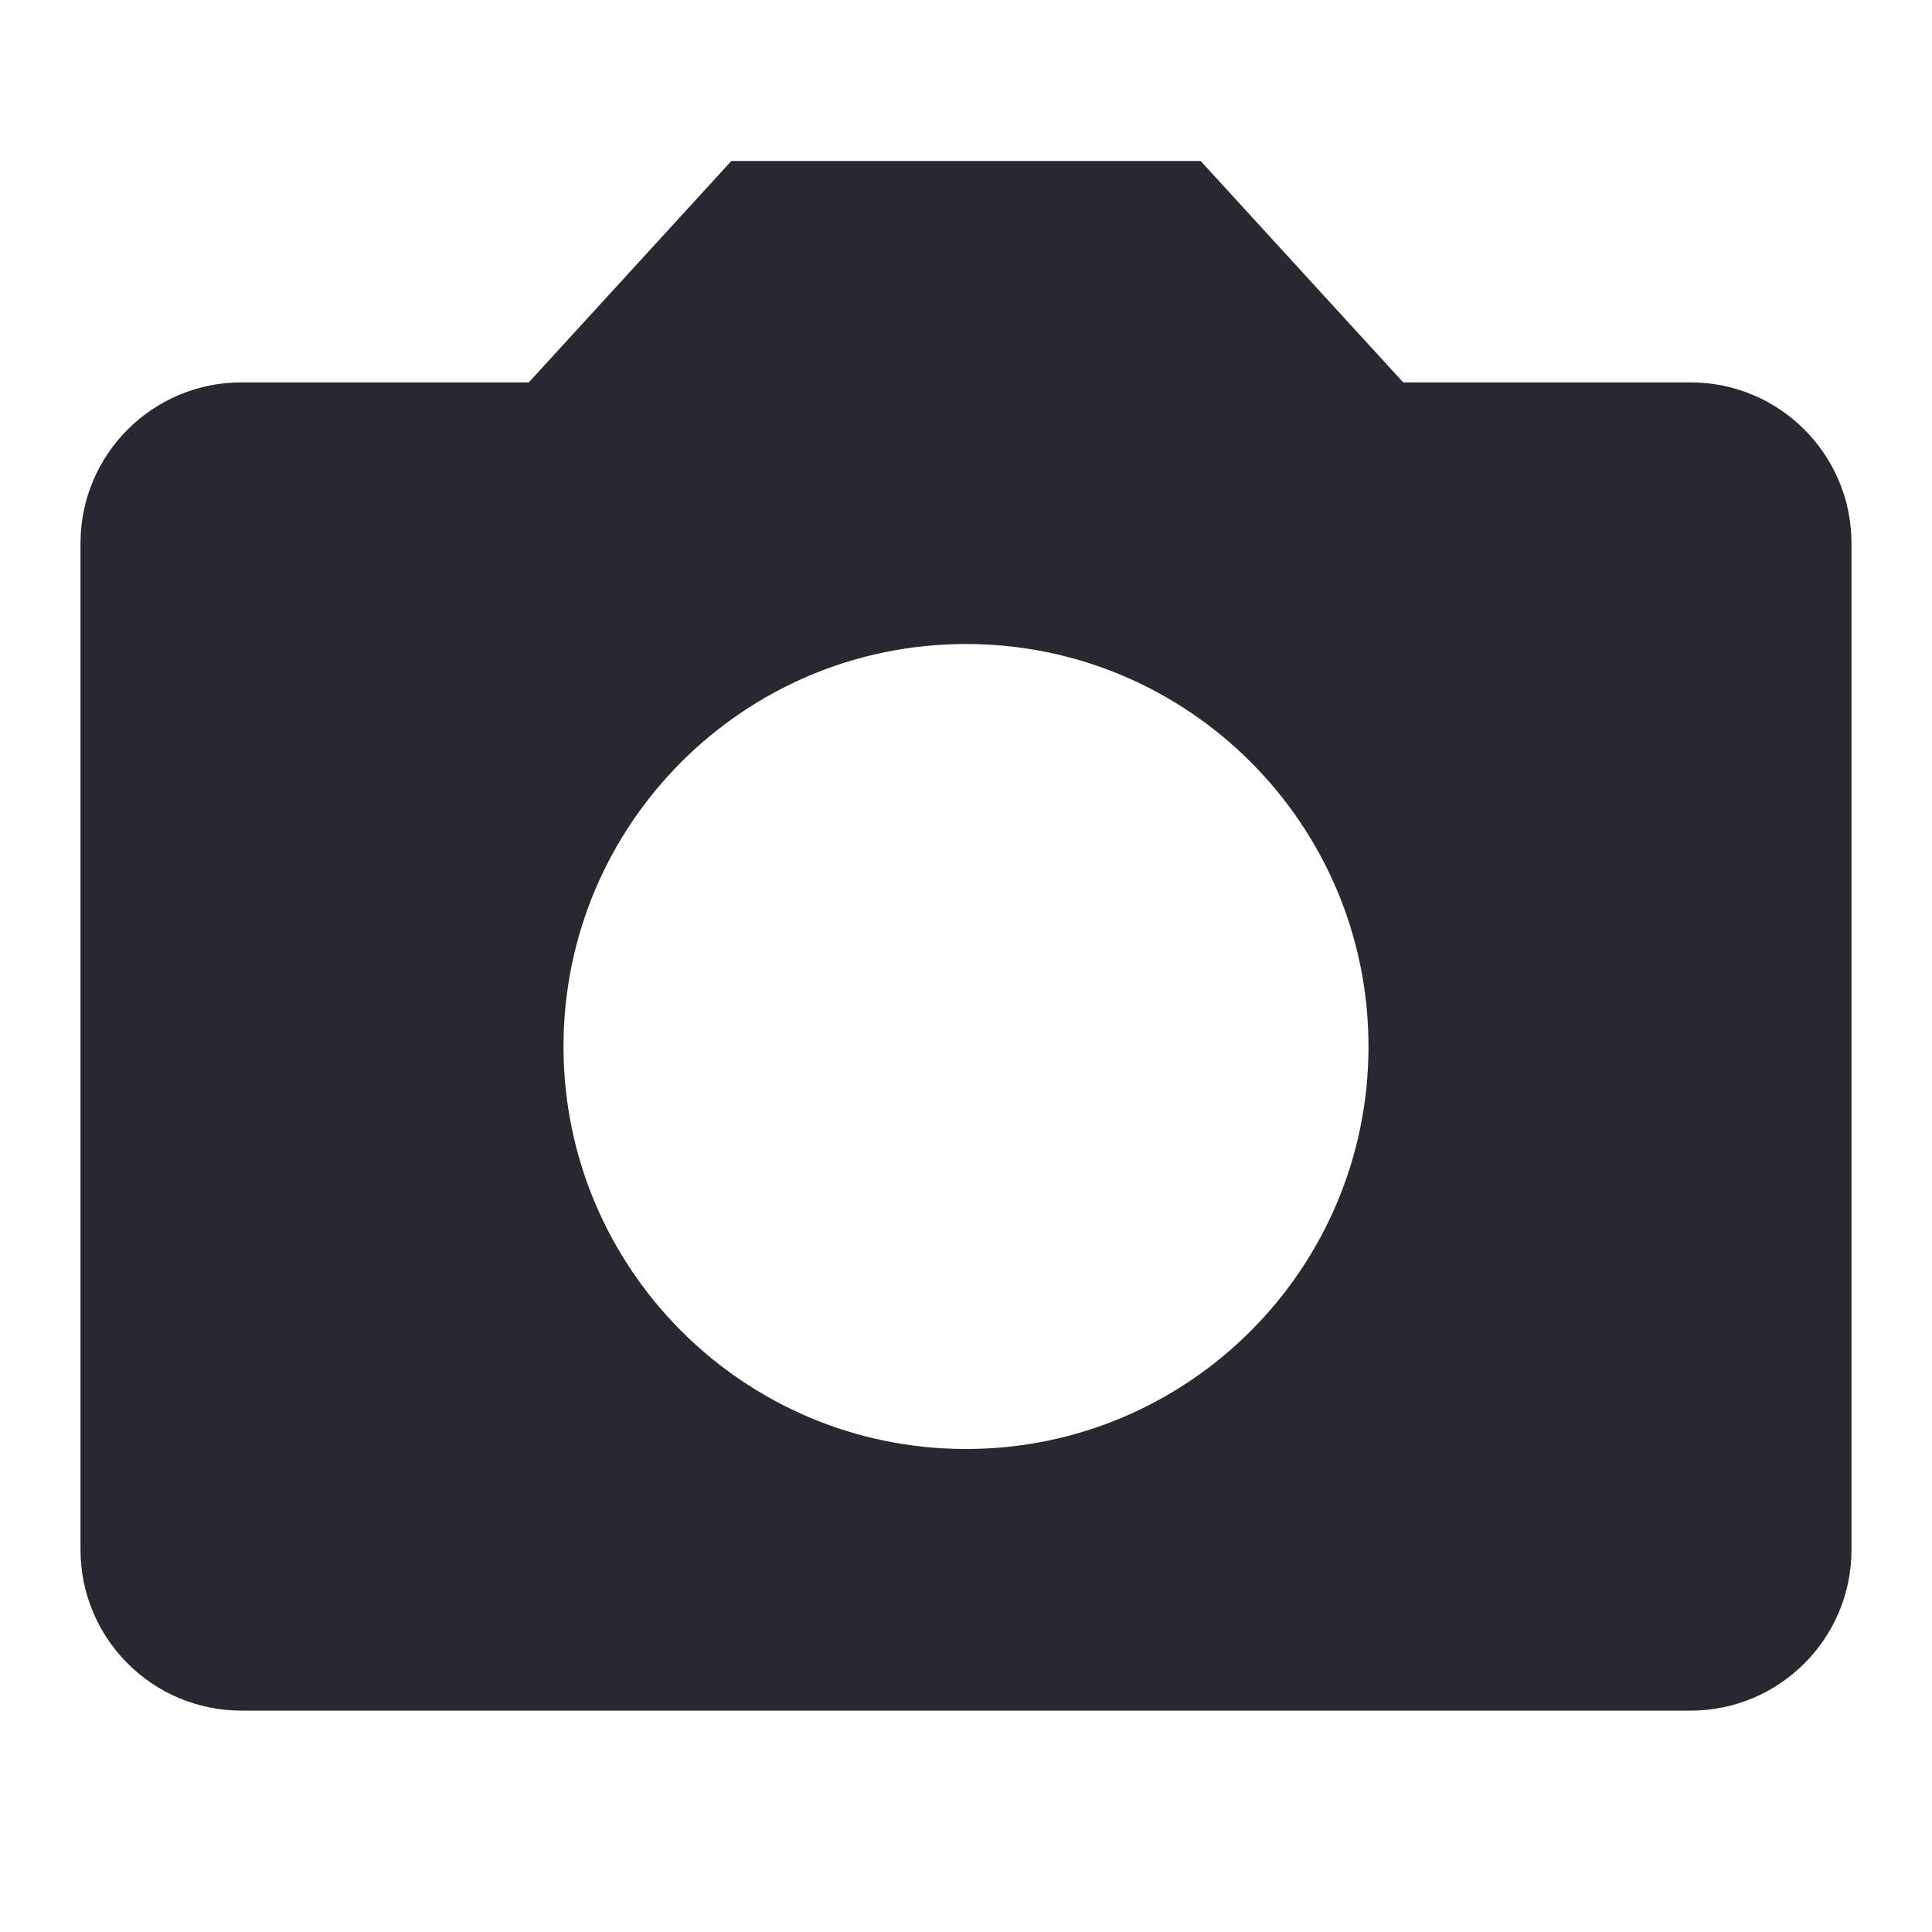 <svg width="24" height="24" viewBox="0 0 24 24" fill="none" xmlns="http://www.w3.org/2000/svg">
<path fill-rule="evenodd" clip-rule="evenodd" d="M17.431 4.75H21C22.105 4.75 23 5.645 23 6.75V19.25C23 20.355 22.105 21.25 21 21.25H3C1.895 21.25 1 20.355 1 19.25V6.75C1 5.645 1.895 4.75 3 4.75H6.569L9.085 2H14.915L17.431 4.75ZM12 18C14.761 18 17 15.761 17 13C17 10.239 14.761 8 12 8C9.239 8 7 10.239 7 13C7 15.761 9.239 18 12 18Z" fill="#282830"/>
</svg>

